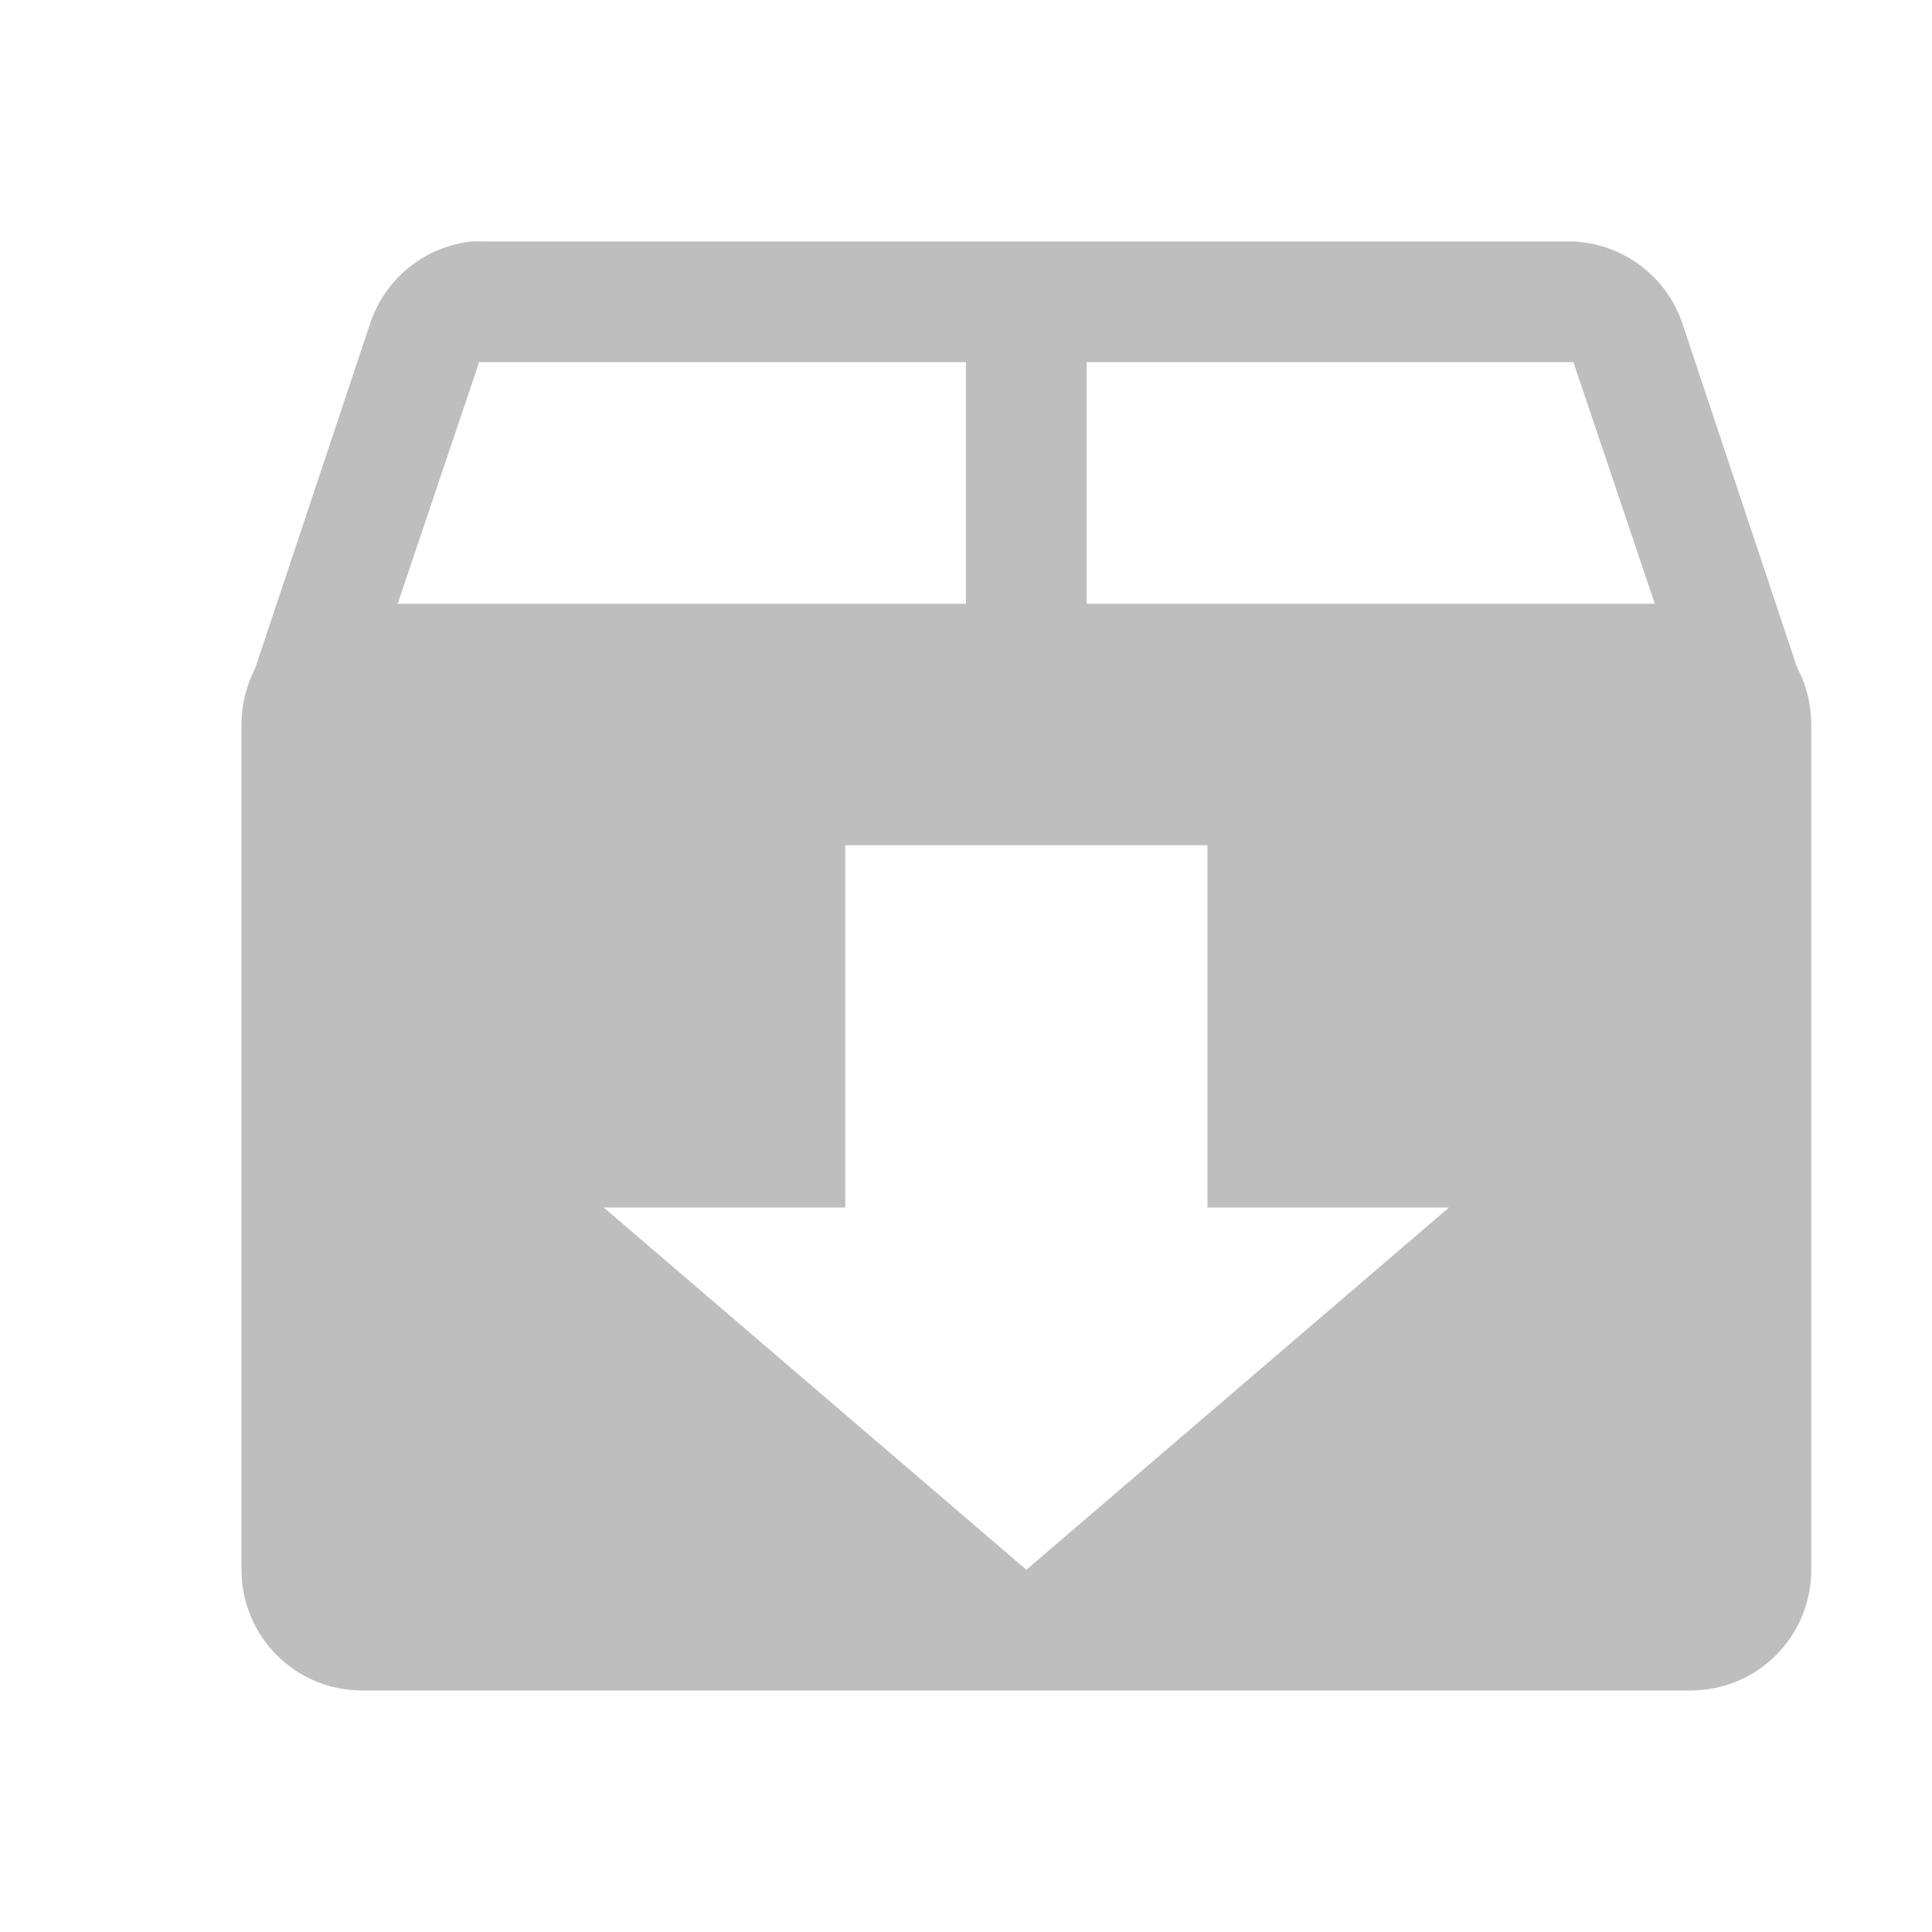 <svg height="16" width="16" xmlns="http://www.w3.org/2000/svg"><g fill="#bebebe" transform="translate(-701 268)"><path d="m704-263c-.554 0-1 .446-1 1v7c0 .554.446 1 1 1h11c.554 0 1-.446 1-1v-7c0-.554-.446-1-1-1zm4 2h3v3h2l-3.5 3-3.5-3h2z"/><path d="m704.906-266a1 1 0 0 0 -.844.688l-1 3 .938.312h.281l.062-.219-.281-.094.906-2.688h4.031v3h1v-3h4.031l.906 2.688-.281.094.062.219h.281l.938-.312-1-3a1 1 0 0 0 -.906-.688 1 1 0 0 0 -.031 0h-.281-3.719-1-3.719-.281a1 1 0 0 0 -.094 0z"/></g></svg>